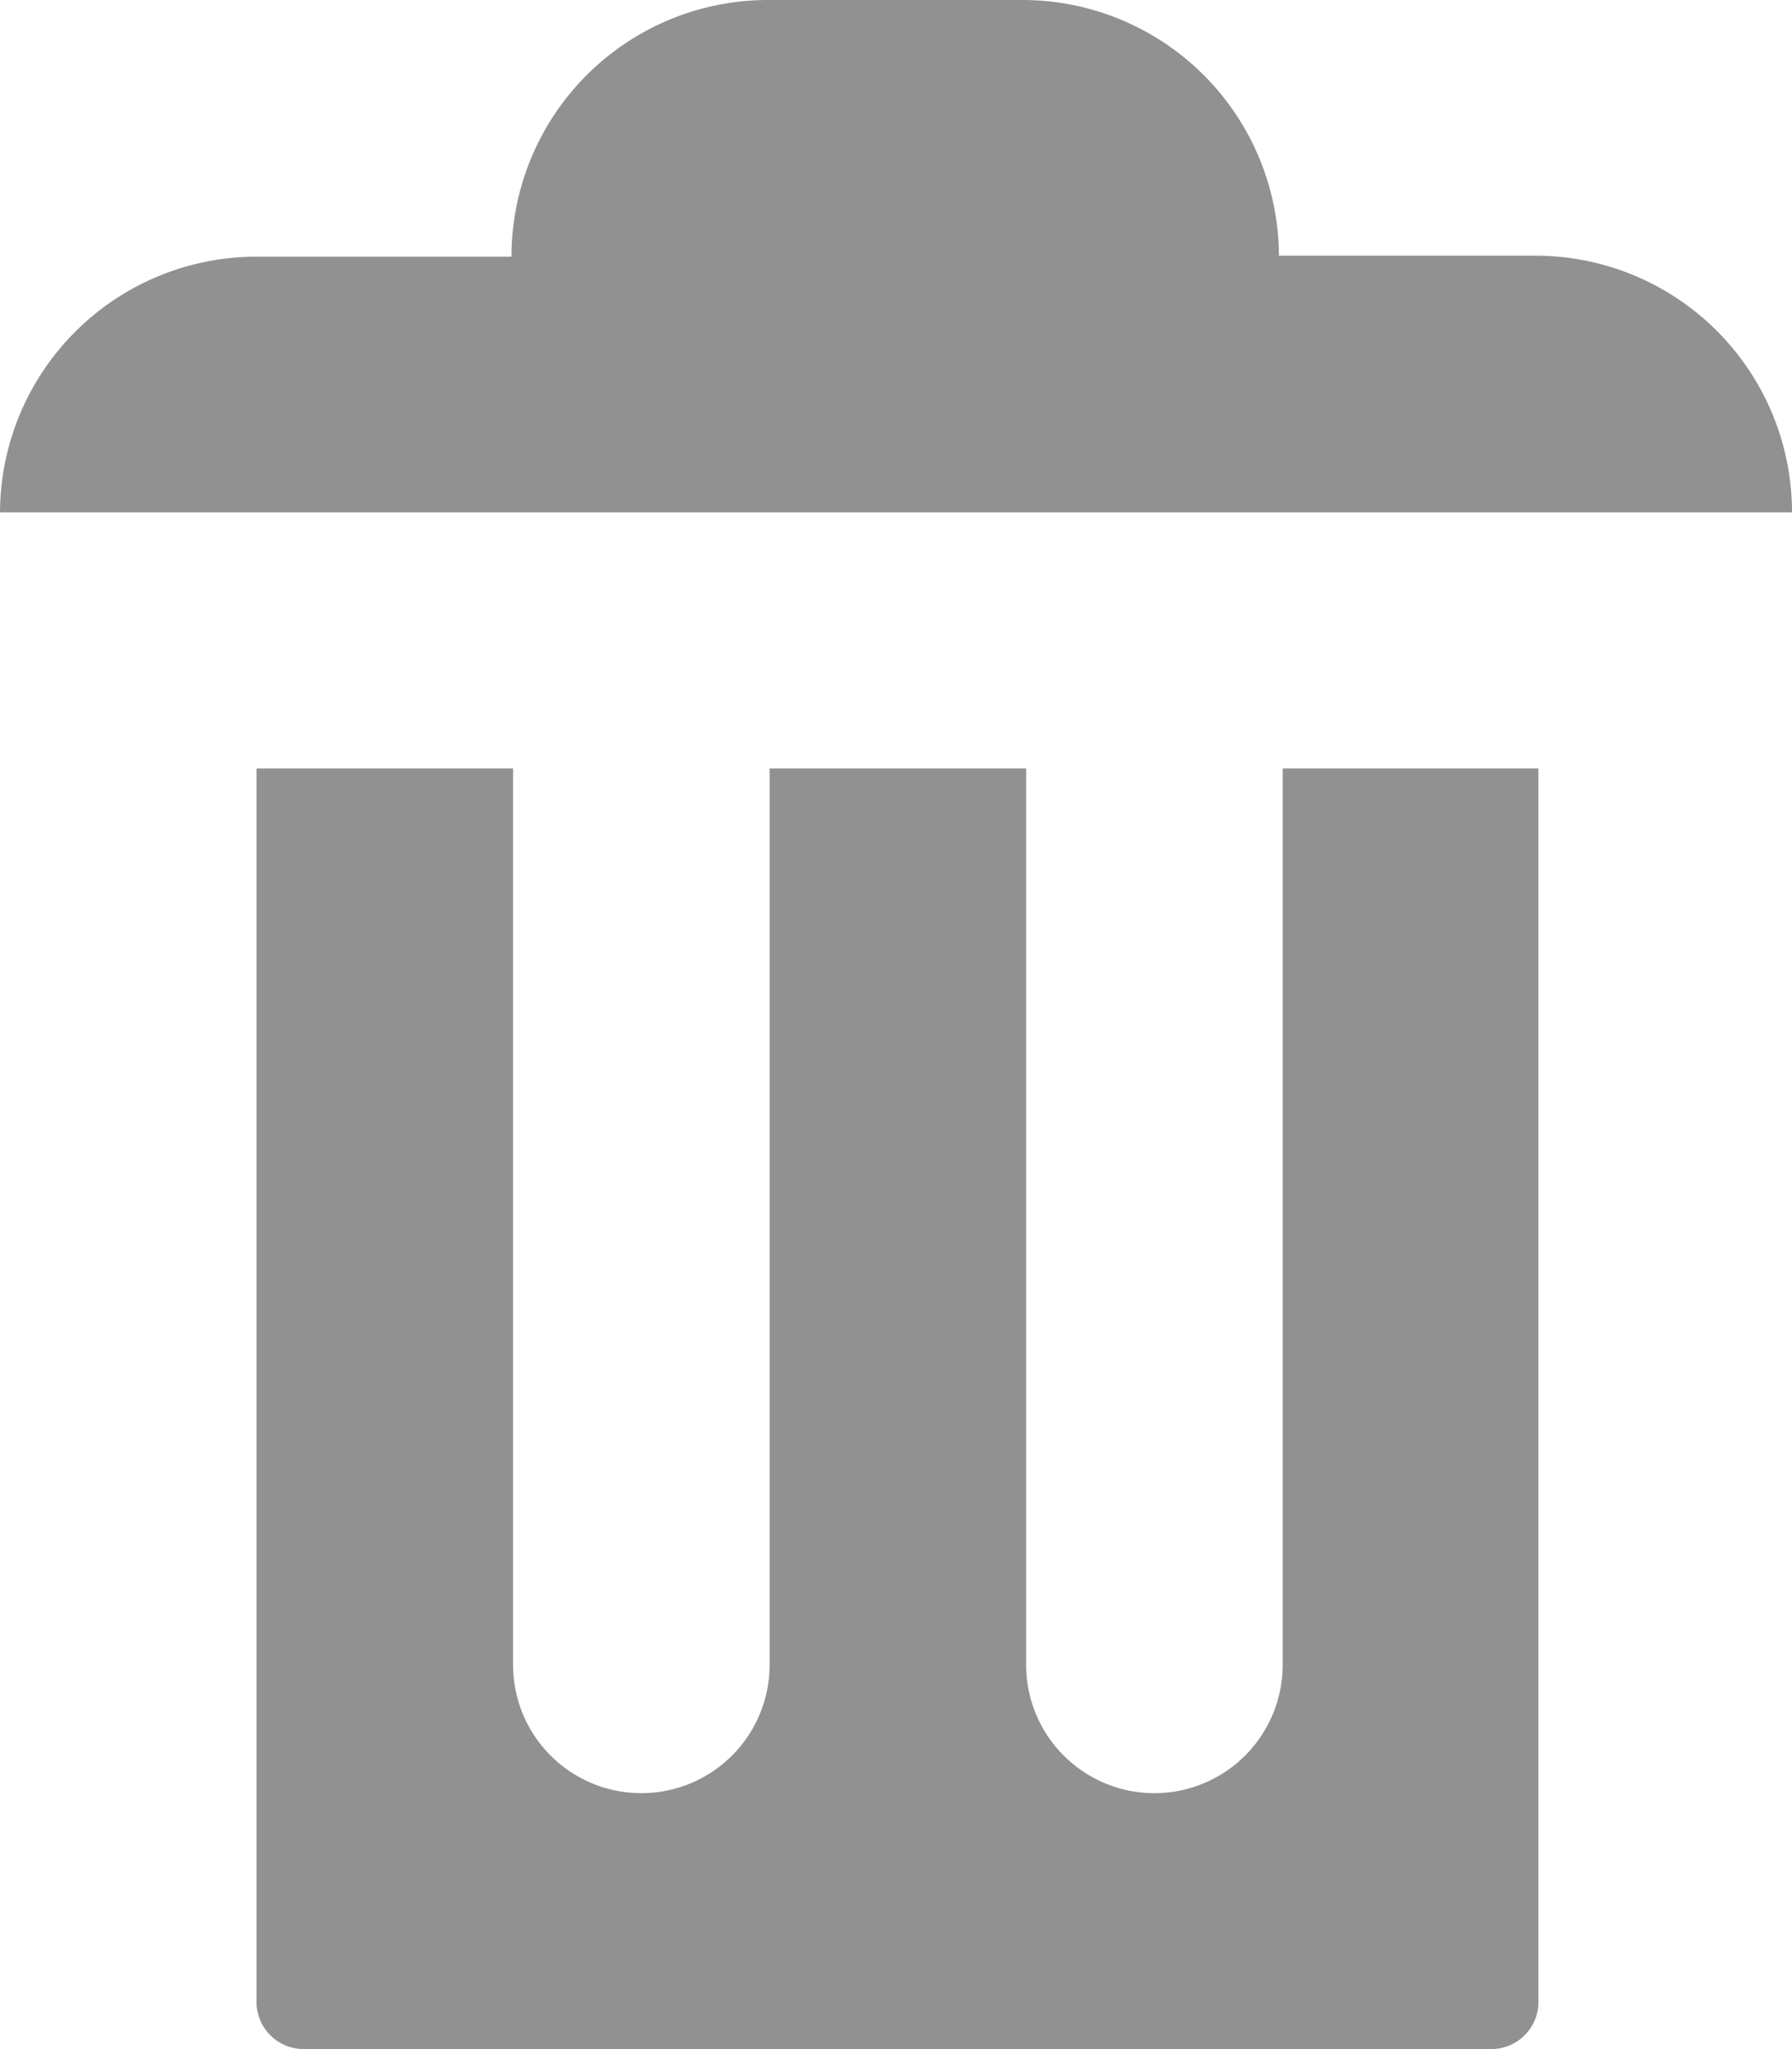 <svg xmlns="http://www.w3.org/2000/svg" width="9.081" height="10.378" viewBox="0 0 9.081 10.378">
  <path id="trash" d="M3.892,0a1.3,1.3,0,0,0-1.3,1.3H1.3A1.3,1.3,0,0,0,0,2.595H9.081a1.3,1.3,0,0,0-1.3-1.3h-1.3A1.3,1.3,0,0,0,5.189,0ZM1.3,3.892v6.24a.239.239,0,0,0,.246.246H7.55a.239.239,0,0,0,.246-.246V3.892H6.5v4.54a.649.649,0,0,1-1.3,0V3.892H3.9v4.54a.649.649,0,0,1-1.3,0V3.892H1.31Z" fill="#919191"/>
</svg>
